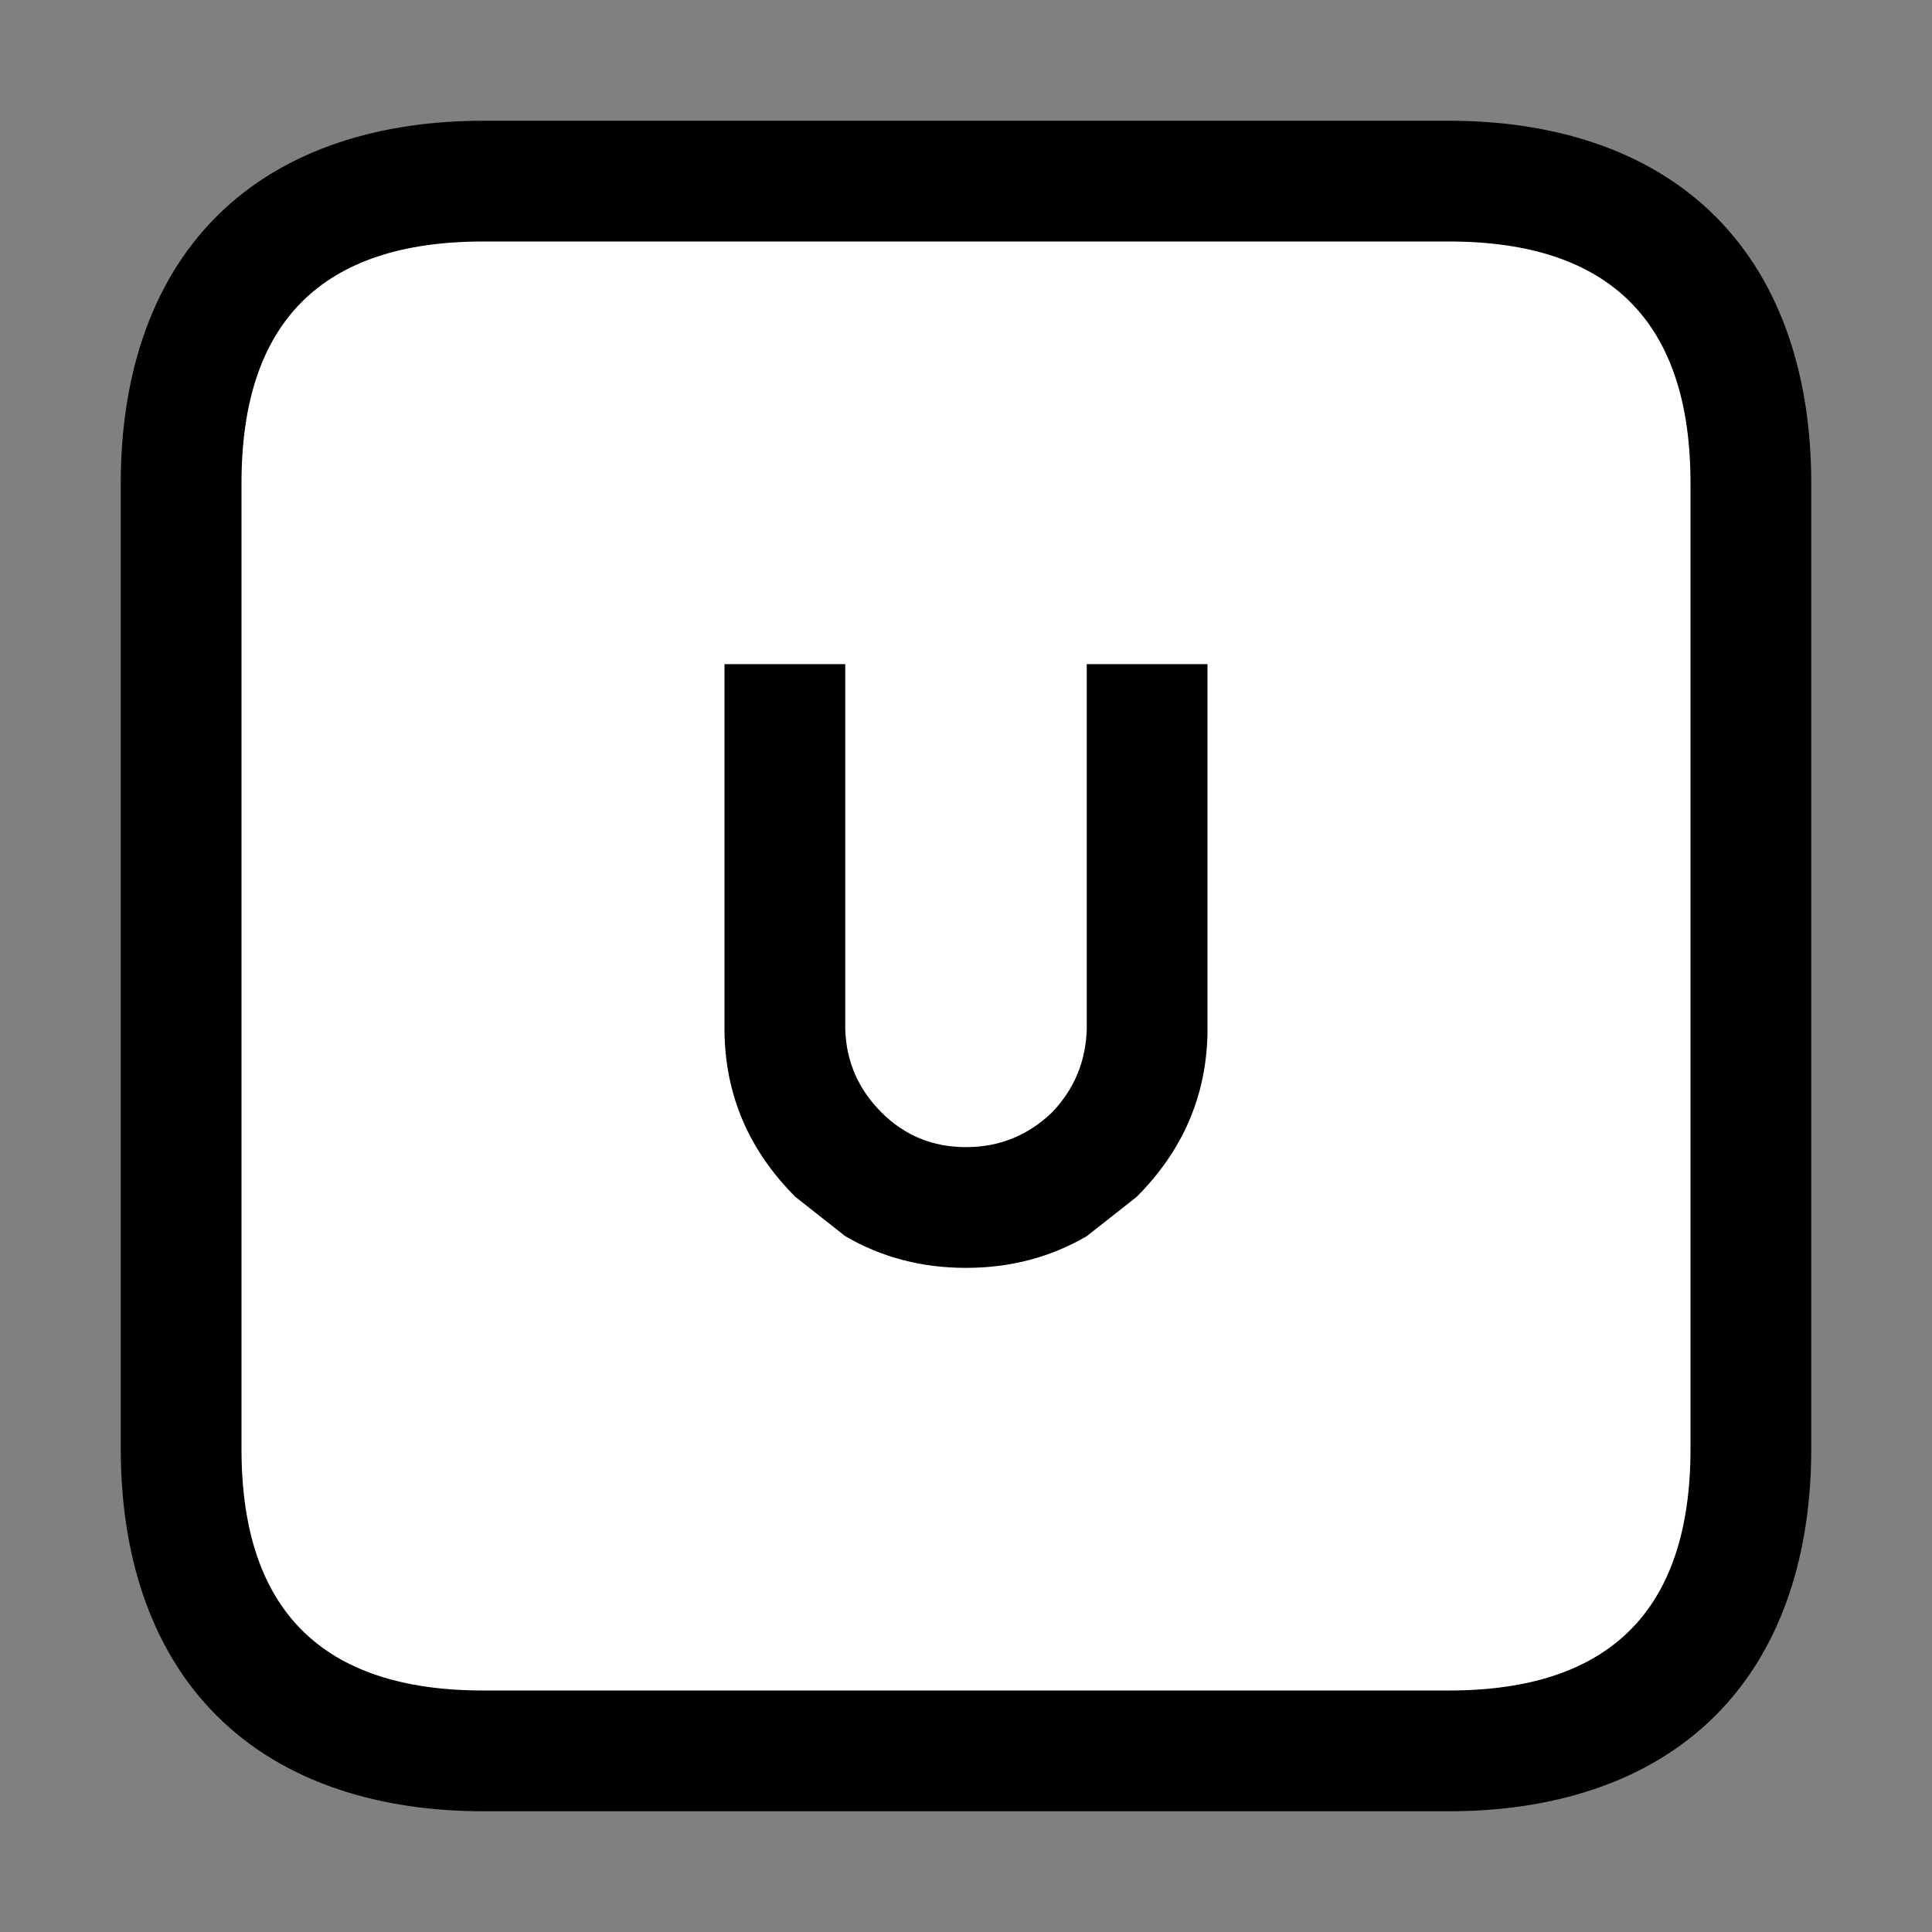 <?xml version="1.0" encoding="UTF-8"?>
<svg version="1.1" viewBox="0 0 64 64" xmlns="http://www.w3.org/2000/svg">
<rect x="0" y="0" width="64" height="64" fill="#808080" stroke="none"/>
<g stroke-linecap="round" stroke-linejoin="round">
<path d="m16 4c-3.333 0-6.552 0.896-8.828 3.172s-3.172 5.495-3.172 8.828v32c0 3.333 0.896 6.552 3.172 8.828s5.495 3.172 8.828 3.172h32c3.333 0 6.552-0.896 8.828-3.172s3.172-5.495 3.172-8.828v-32c0-3.333-0.896-6.552-3.172-8.828s-5.495-3.172-8.828-3.172z" color="#000000" style="-inkscape-stroke:none;paint-order:stroke markers fill"/>
<path d="m16 8h32q8 0 8 8v32q0 8-8 8h-32q-8 0-8-8v-32q0-8 8-8m24 14h-4v12.1q-0.05 1.6-1.15 2.75-1.2 1.15-2.85 1.15t-2.8-1.15-1.2-2.75v-12.1h-4v12.2q0.05 3.15 2.35 5.45l1.65 1.3q1.8 1.05 4 1.05t4-1.05l1.65-1.3q2.3-2.3 2.35-5.45v-12.2" color="#000000" fill="#fff" stroke-width="8" style="-inkscape-stroke:none;paint-order:stroke markers fill"/>
</g>
</svg>
